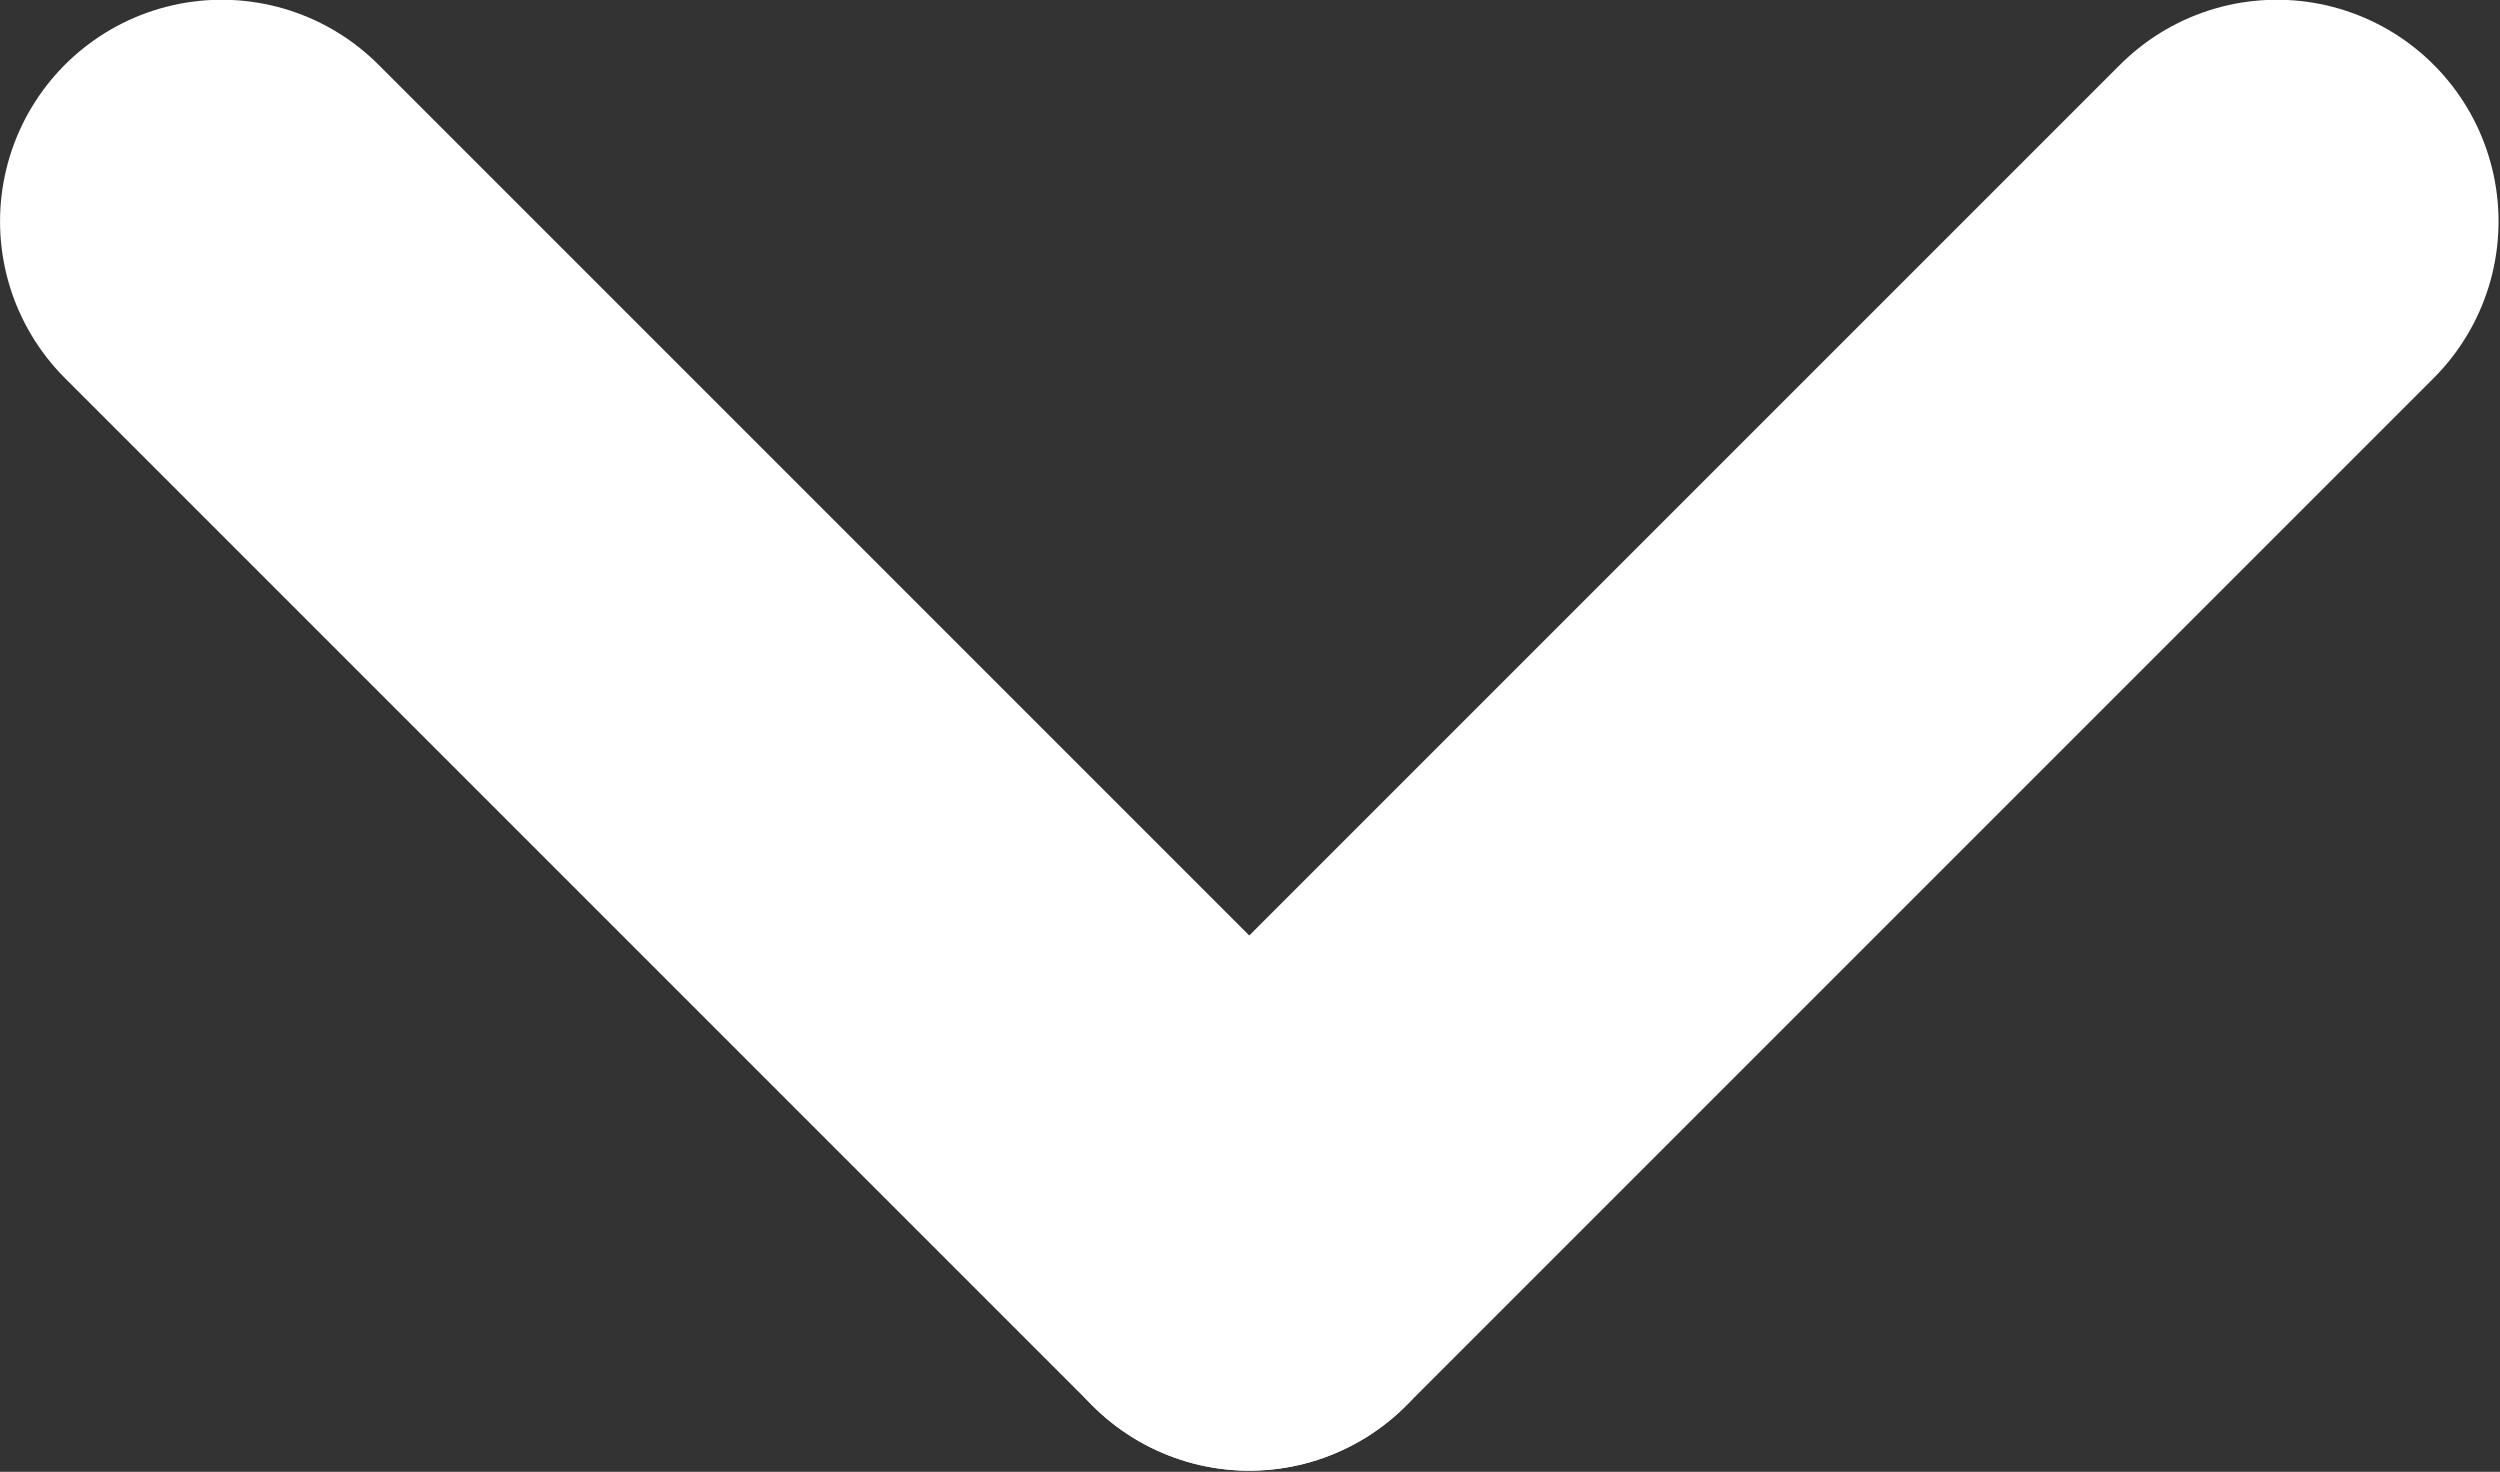 <?xml version="1.0" encoding="UTF-8" standalone="no"?>
<!-- Created with Inkscape (http://www.inkscape.org/) -->

<svg
   width="169.072mm"
   height="99.536mm"
   viewBox="0 0 169.072 99.536"
   version="1.1"
   id="svg5"
   inkscape:version="1.2.2 (732a01da63, 2022-12-09)"
   sodipodi:docname="caron.svg"
   xmlns:inkscape="http://www.inkscape.org/namespaces/inkscape"
   xmlns:sodipodi="http://sodipodi.sourceforge.net/DTD/sodipodi-0.dtd"
   xmlns="http://www.w3.org/2000/svg"
   xmlns:svg="http://www.w3.org/2000/svg">
  <rect x="0" y="0" width="169.072" height="99.536" fill="#333333" stroke="none"/>
  <sodipodi:namedview
     id="namedview7"
     pagecolor="#ffffff"
     bordercolor="#000000"
     borderopacity="0.25"
     inkscape:showpageshadow="2"
     inkscape:pageopacity="0.0"
     inkscape:pagecheckerboard="true"
     inkscape:deskcolor="#d1d1d1"
     inkscape:document-units="mm"
     showgrid="false"
     inkscape:lockguides="true"
     inkscape:zoom="1.5358305"
     inkscape:cx="286.8155"
     inkscape:cy="219.42525"
     inkscape:window-width="1920"
     inkscape:window-height="1017"
     inkscape:window-x="1072"
     inkscape:window-y="845"
     inkscape:window-maximized="1"
     inkscape:current-layer="layer1" />
  <defs
     id="defs2" />
  <g
     inkscape:label="Layer 1"
     inkscape:groupmode="layer"
     id="layer1"
     style="stroke:#ffffff;stroke-width:39.039;stroke-dasharray:none;stroke-opacity:1"
     transform="matrix(0.768,0,0,0.768,3.848,-29.58)">
    <path
       style="fill:none;stroke:#ffffff;stroke-width:39.039;stroke-linecap:round;stroke-dasharray:none;stroke-opacity:1"
       d="M 105,148.5 195.487,58.013"
       id="path236" />
    <path
       style="fill:none;stroke:#ffffff;stroke-width:39.039;stroke-linecap:round;stroke-dasharray:none;stroke-opacity:1"
       d="M 105,148.5 14.513,58.013"
       id="path238" />
  </g>
</svg>
